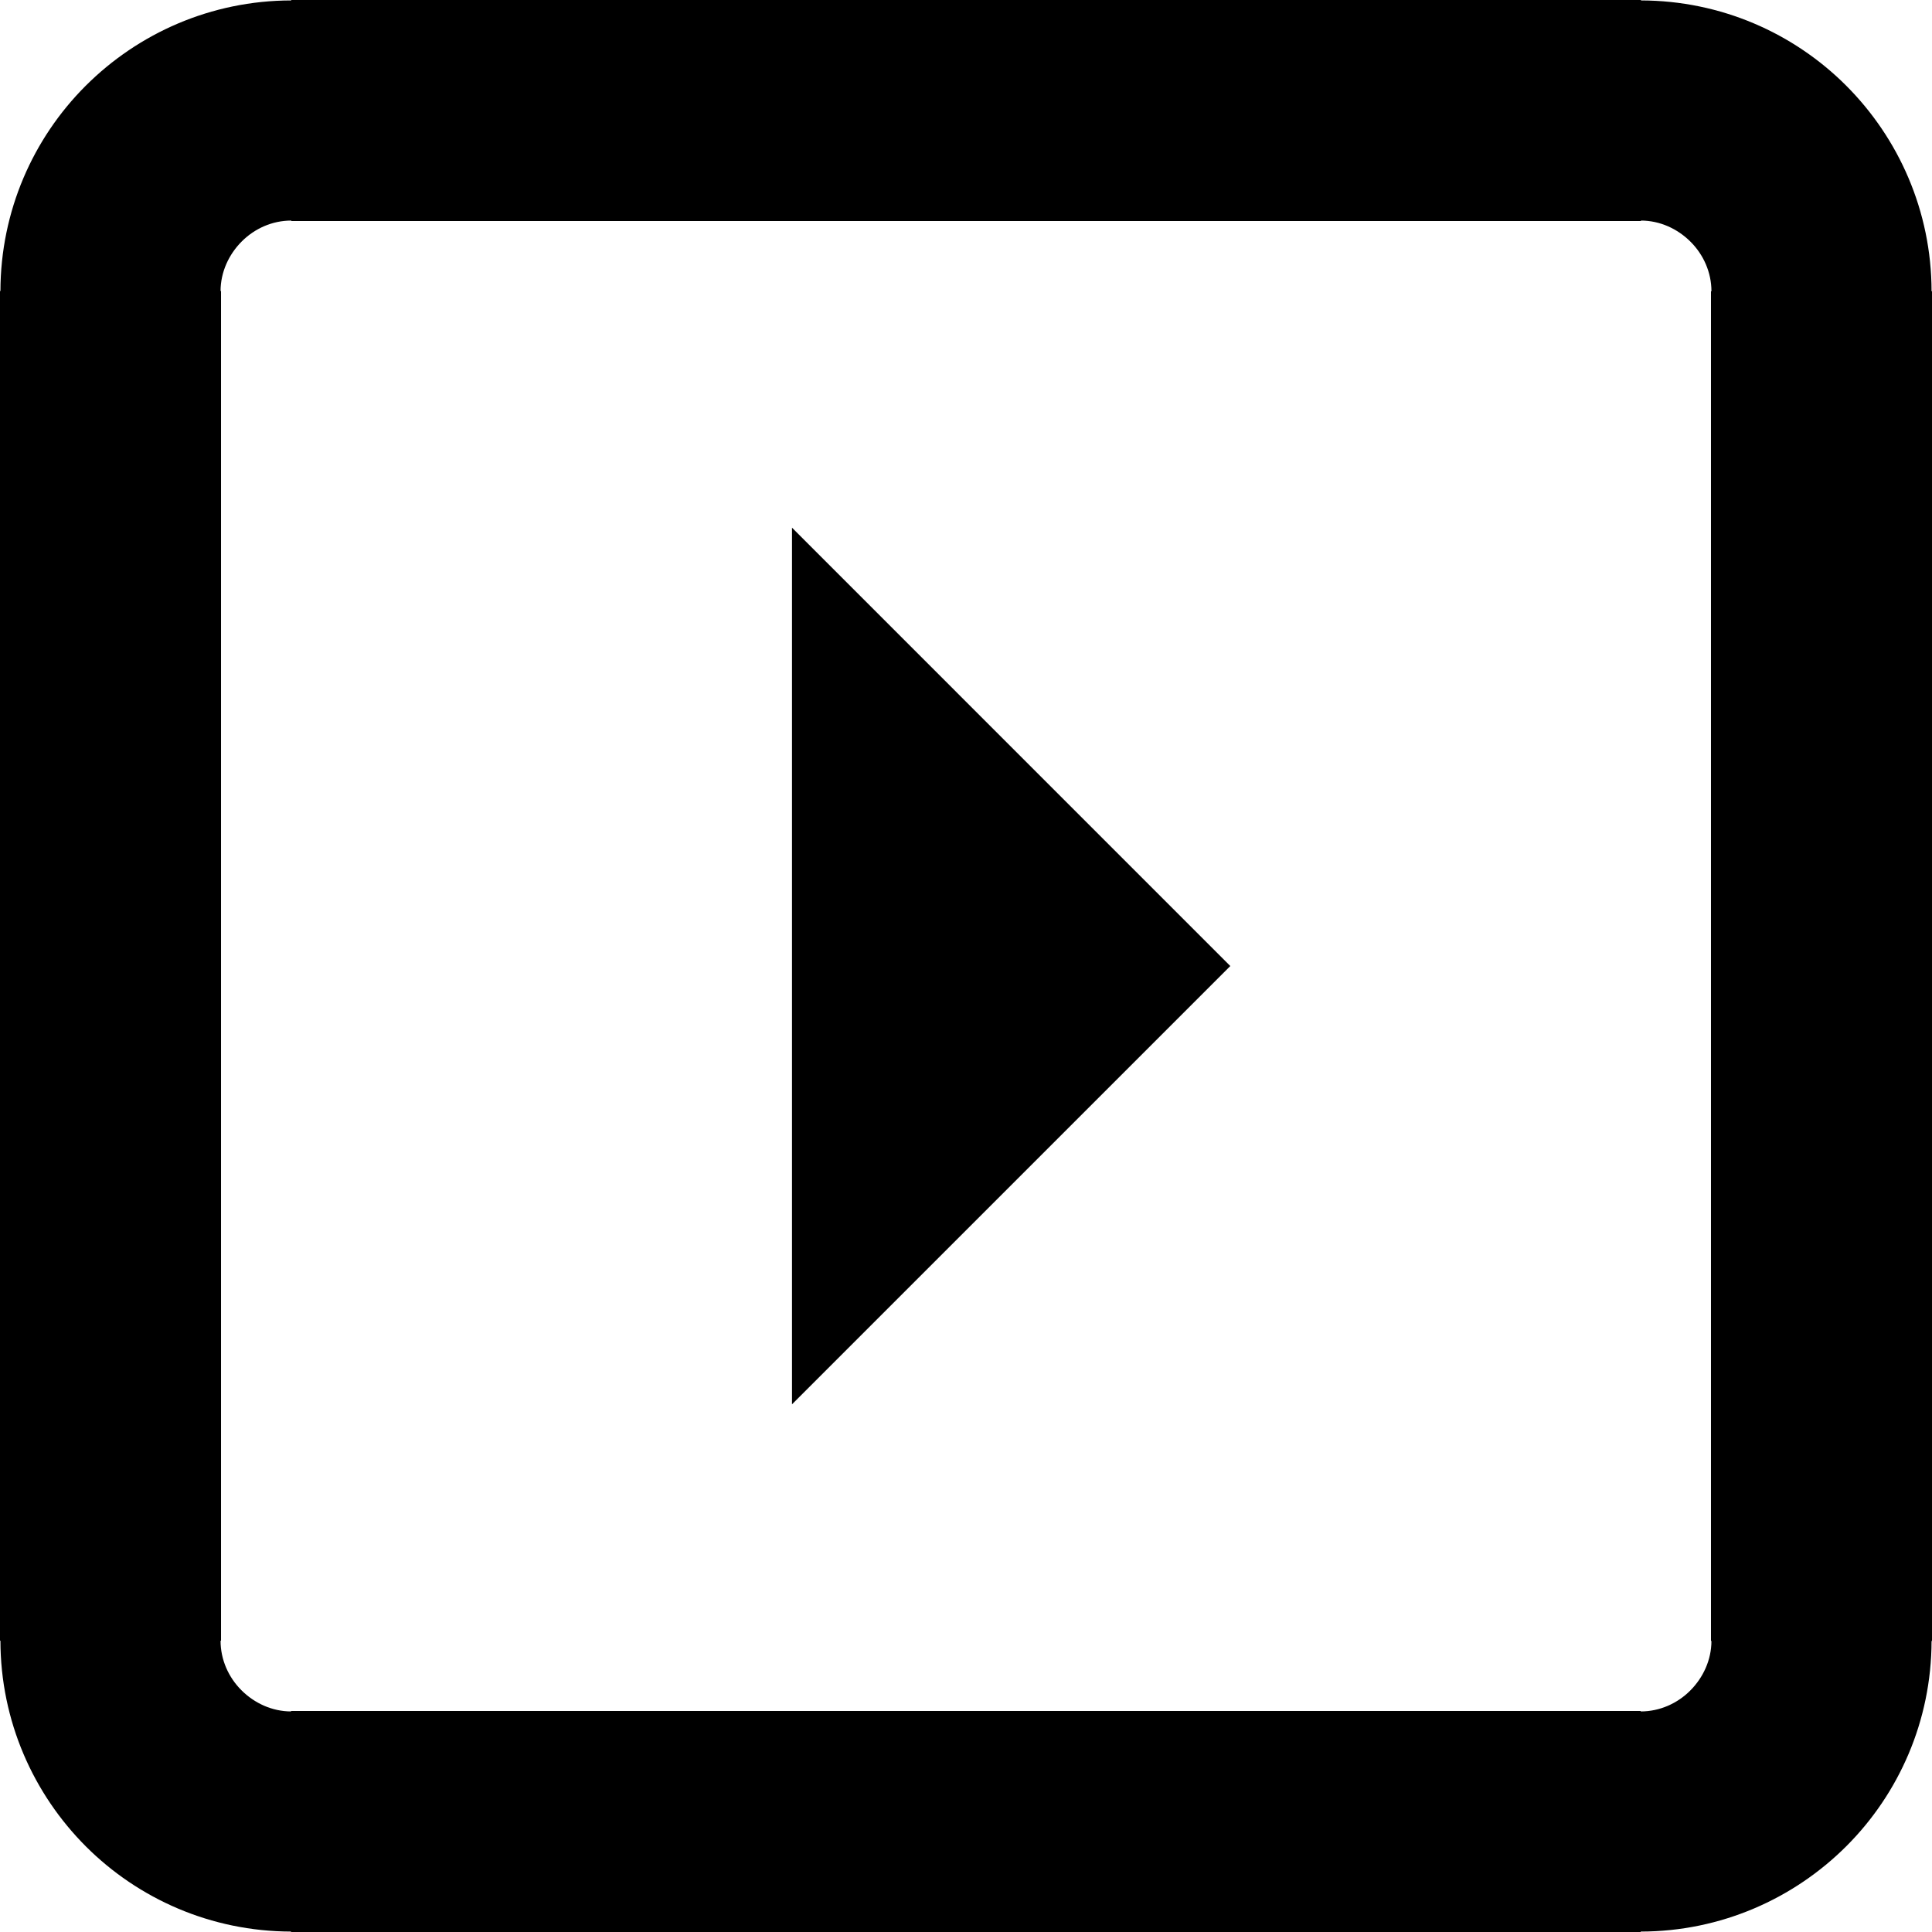 <svg xmlns="http://www.w3.org/2000/svg" width="64" height="64" viewBox="0 0 640 640" shape-rendering="geometricPrecision" text-rendering="geometricPrecision" image-rendering="optimizeQuality" fill-rule="evenodd" clip-rule="evenodd"><path d="M262.361 465.195l145.195-145.183-145.195-145.207v290.389zM-.012 96.568V543.502h.154c.035 26.588 10.89 50.742 28.358 68.199 17.339 17.315 41.375 28.098 67.914 28.157v.154H543.502v-.154c26.588-.035 50.753-10.89 68.198-28.358 17.316-17.339 28.1-41.375 28.158-67.914h.154V96.498h-.154c-.035-26.611-10.901-50.765-28.358-68.199C594.16 10.984 570.125.201 543.585.142v-.154H96.497v.154C69.887.177 45.744 11.032 28.299 28.5 10.984 45.84.201 69.875.142 96.414h-.154v.154zm73.23 446.864V96.414h-.154c.011-6.271 2.716-12.118 7.015-16.429 4.24-4.252 10.087-6.921 16.418-6.921v.153h447.088v-.153c6.284.012 12.13 2.716 16.43 7.016 4.252 4.24 6.921 10.086 6.921 16.417h-.154v447.089h.154c-.012 6.283-2.717 12.118-7.016 16.429-4.24 4.252-10.086 6.921-16.417 6.921v-.153H96.414v.153c-6.271-.012-12.118-2.716-16.429-7.016-4.252-4.24-6.921-10.086-6.921-16.417h.153v-.071z"/></svg>